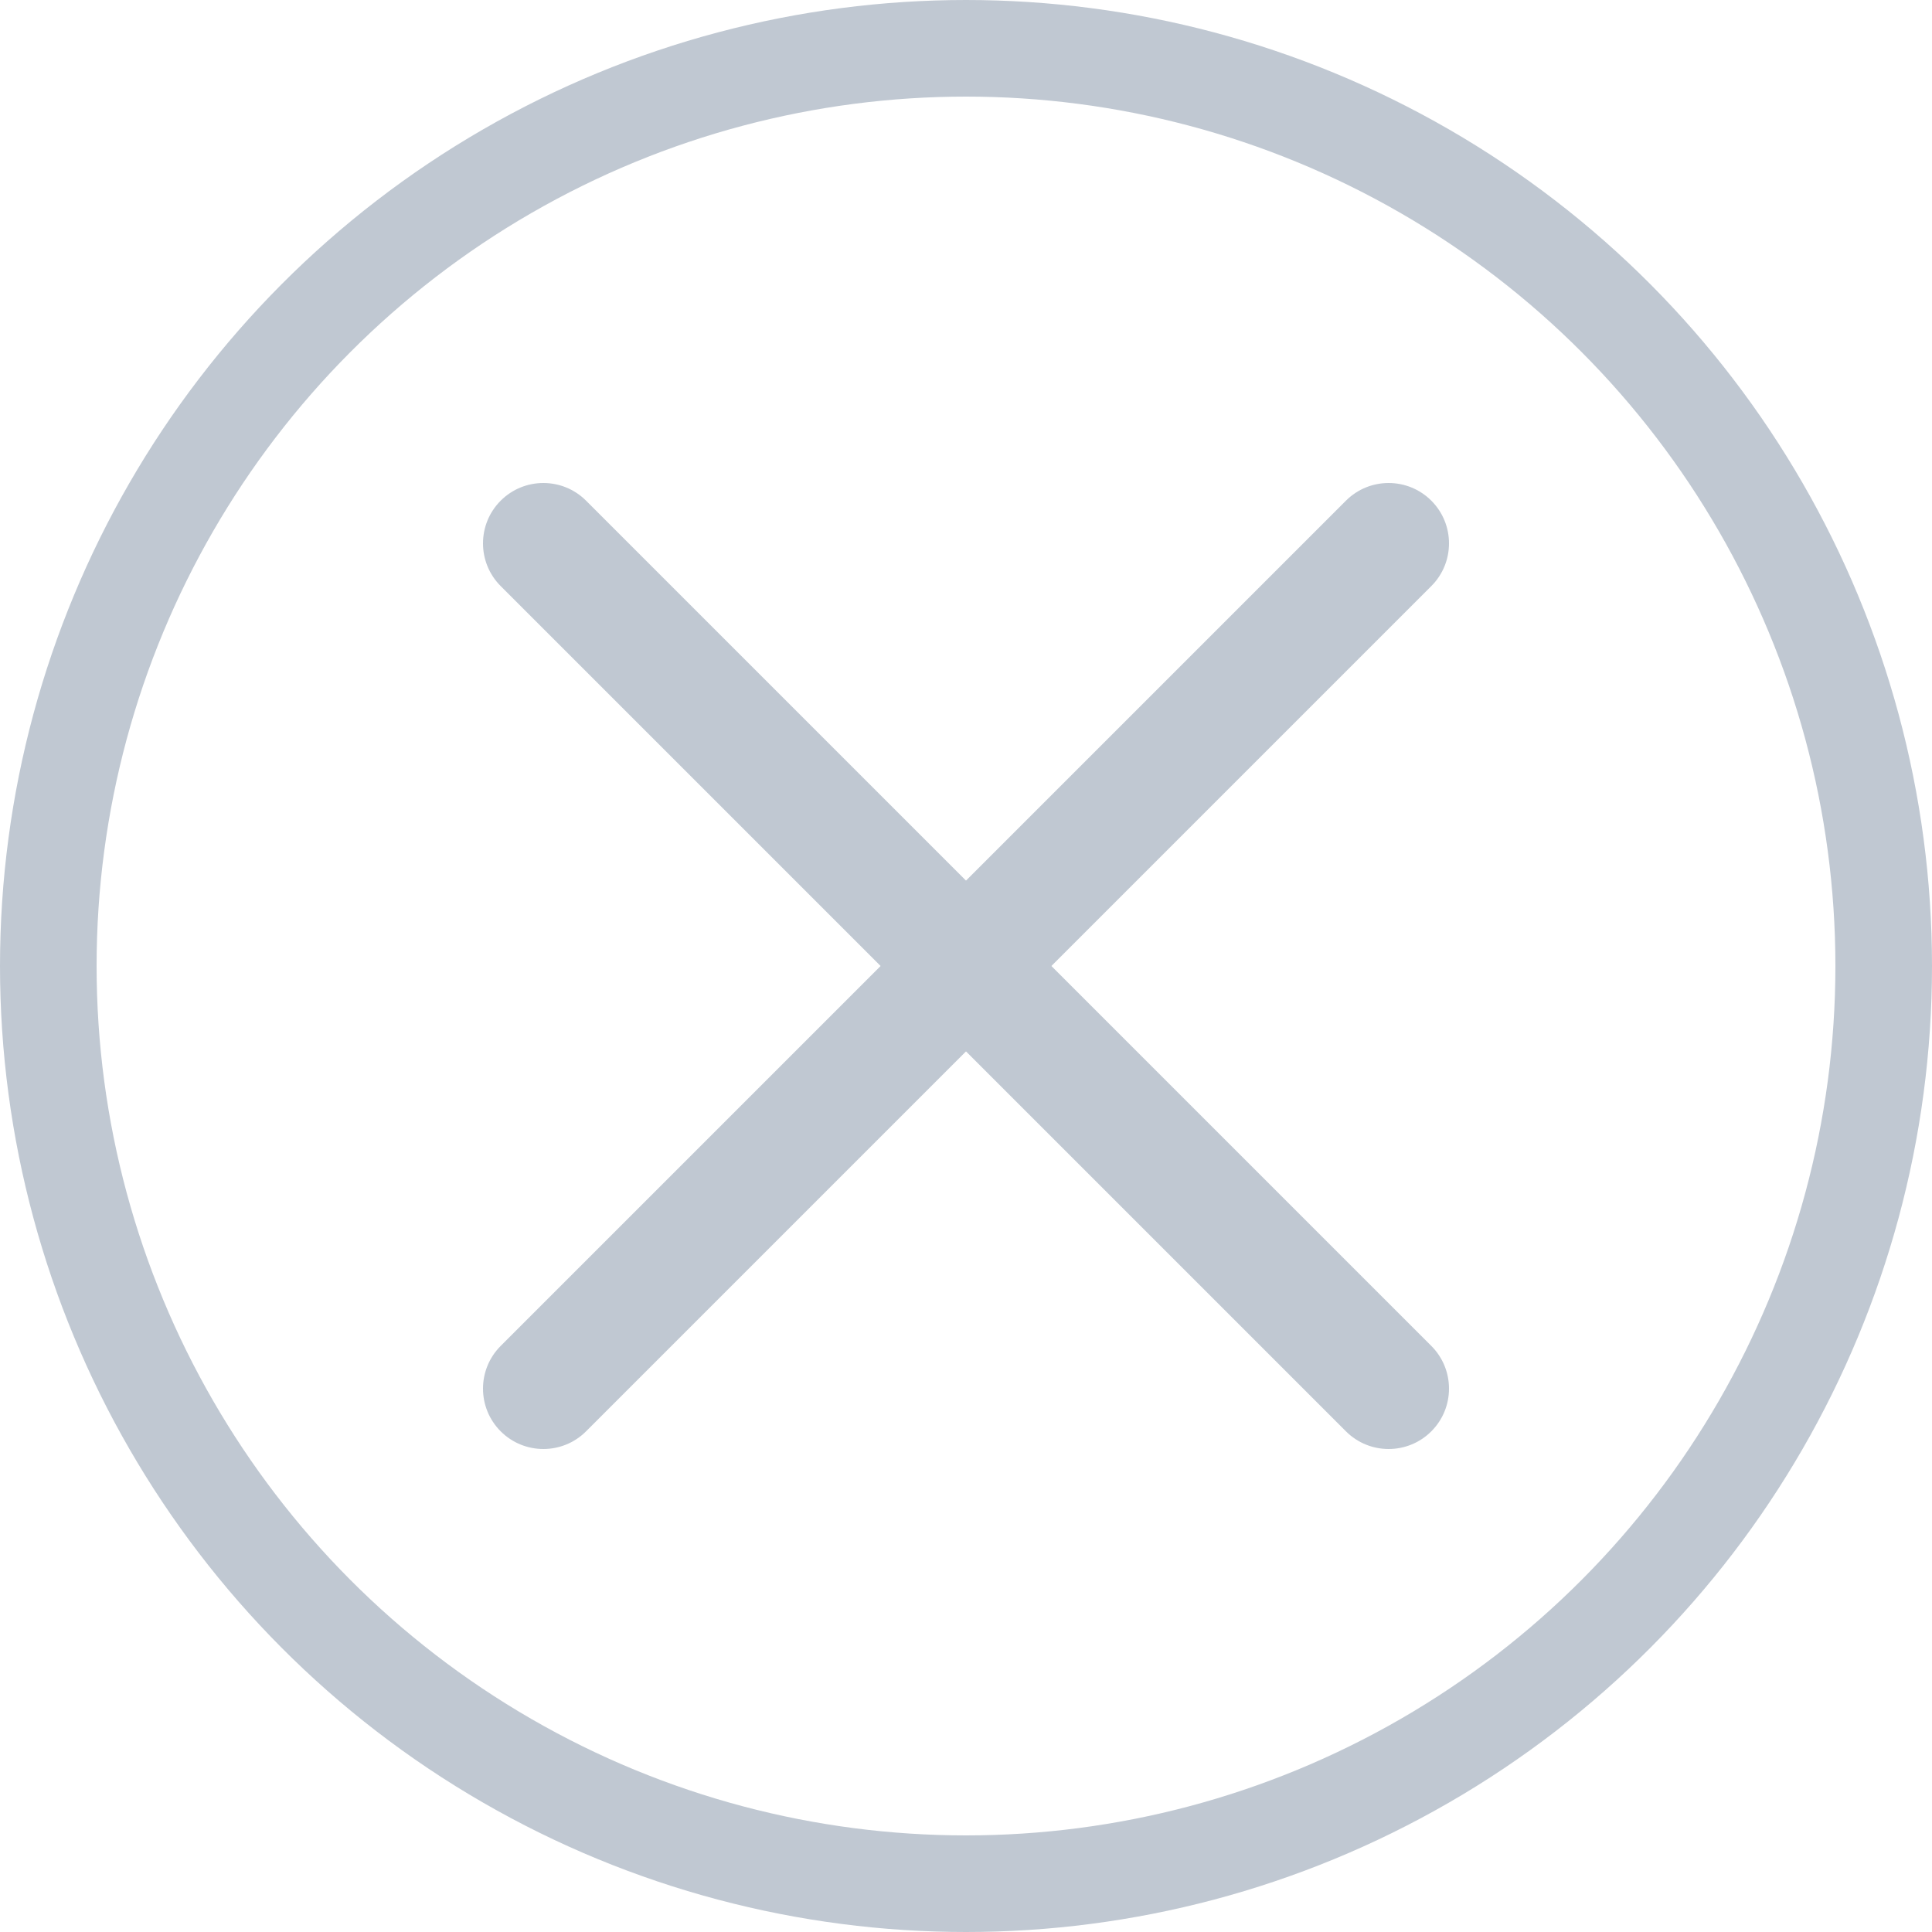 <svg width="20" height="20" viewBox="0 0 20 20" fill="none" xmlns="http://www.w3.org/2000/svg">
<circle cx="10" cy="10" r="9.5" stroke="#C0C8D2"/>
<path fill-rule="evenodd" clip-rule="evenodd" d="M5.183 5.183C5.427 4.939 5.823 4.939 6.067 5.183L14.817 13.933C15.061 14.177 15.061 14.573 14.817 14.817C14.573 15.061 14.177 15.061 13.933 14.817L5.183 6.067C4.939 5.823 4.939 5.427 5.183 5.183Z" fill="#C0C8D2"/>
<path fill-rule="evenodd" clip-rule="evenodd" d="M14.817 5.183C15.061 5.427 15.061 5.823 14.817 6.067L6.067 14.817C5.823 15.061 5.427 15.061 5.183 14.817C4.939 14.573 4.939 14.177 5.183 13.933L13.933 5.183C14.177 4.939 14.573 4.939 14.817 5.183Z" fill="#C0C8D2"/>
</svg>
